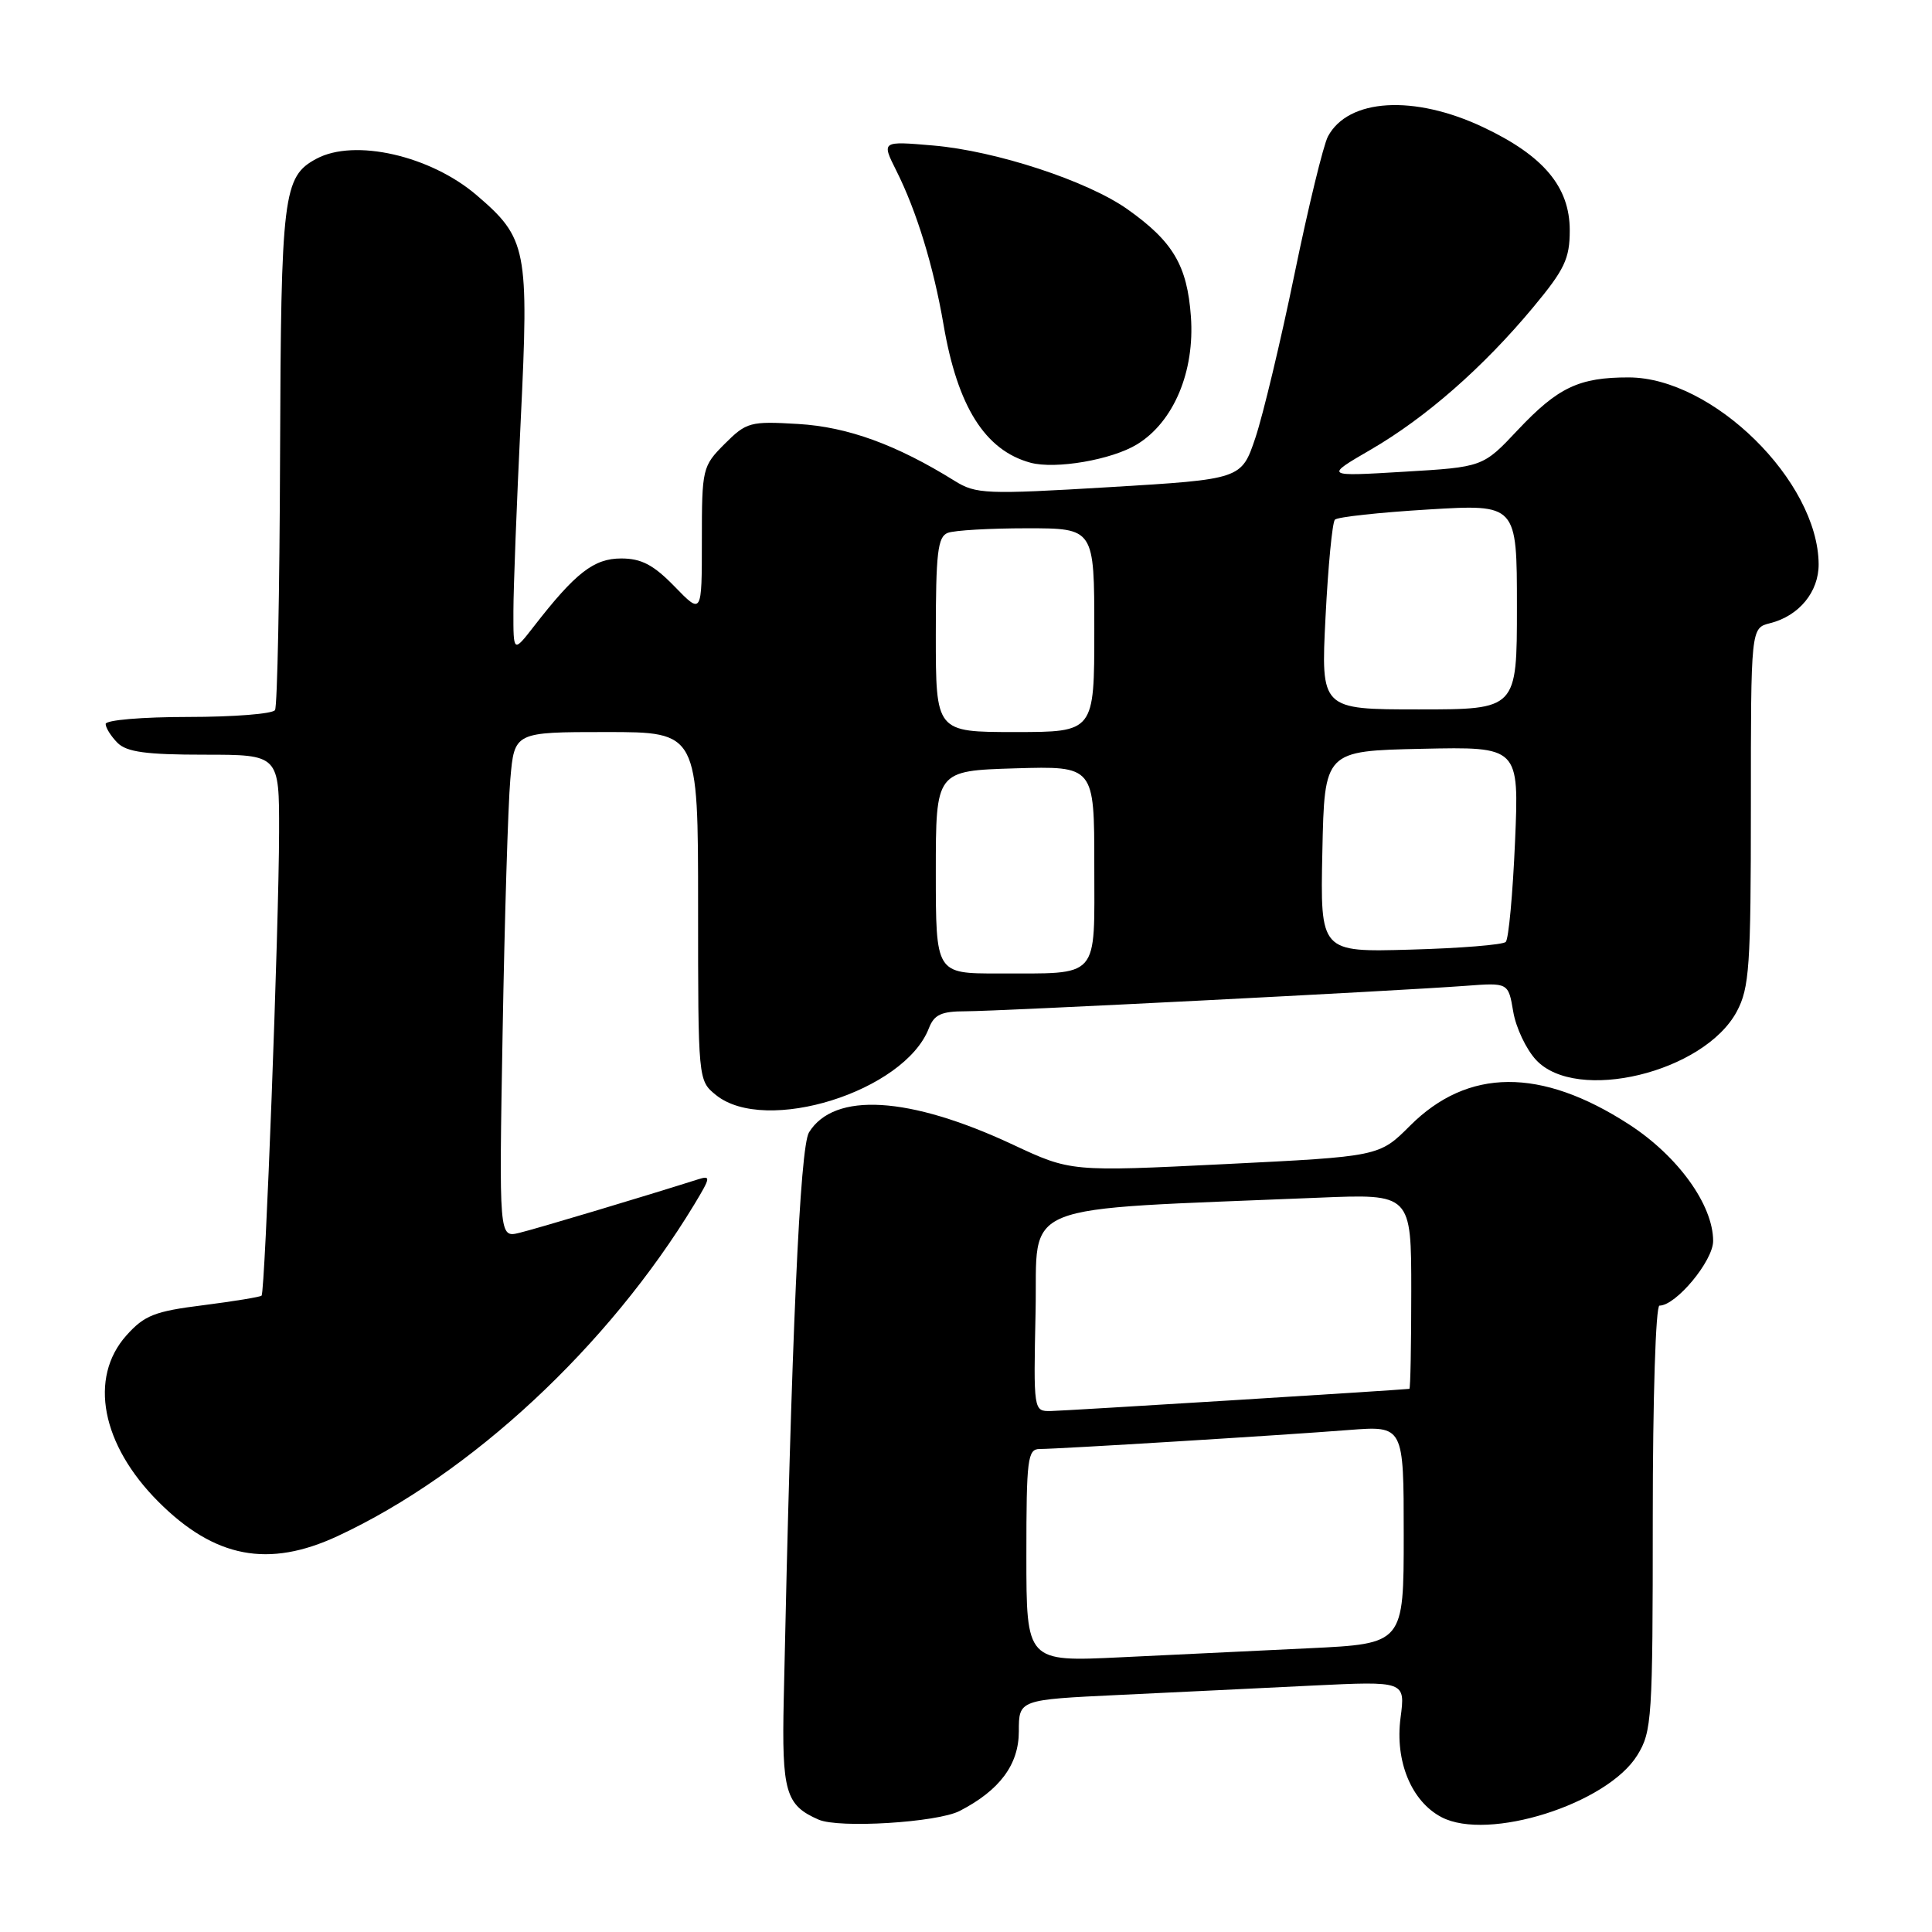 <?xml version="1.0" encoding="UTF-8" standalone="no"?>
<!DOCTYPE svg PUBLIC "-//W3C//DTD SVG 1.1//EN" "http://www.w3.org/Graphics/SVG/1.1/DTD/svg11.dtd" >
<svg xmlns="http://www.w3.org/2000/svg" xmlns:xlink="http://www.w3.org/1999/xlink" version="1.1" viewBox="0 0 256 256">
 <g >
 <path fill="currentColor"
d=" M 127.16 239.96 C 132.46 237.23 135.00 233.82 135.00 229.42 C 135.00 225.22 135.00 225.22 148.25 224.59 C 155.54 224.24 167.06 223.69 173.86 223.35 C 186.22 222.75 186.22 222.75 185.58 227.62 C 184.82 233.37 187.02 238.69 191.00 240.78 C 197.18 244.03 212.96 239.04 216.95 232.58 C 218.89 229.44 219.00 227.76 219.00 201.13 C 219.00 185.26 219.39 173.00 219.89 173.00 C 222.08 173.00 227.00 167.07 227.00 164.44 C 227.00 159.65 222.32 153.17 215.84 148.98 C 204.17 141.43 194.50 141.50 186.83 149.17 C 182.76 153.24 182.76 153.24 162.32 154.25 C 141.88 155.26 141.88 155.26 134.19 151.66 C 120.48 145.25 110.54 144.65 107.20 150.04 C 105.99 151.98 104.87 177.11 103.85 225.15 C 103.58 237.44 104.09 239.20 108.47 241.11 C 111.16 242.29 124.19 241.49 127.16 239.96 Z  M 44.76 203.53 C 62.42 195.31 80.61 178.39 92.00 159.59 C 94.19 155.96 94.22 155.72 92.43 156.29 C 85.41 158.52 71.06 162.82 68.81 163.36 C 66.12 164.01 66.12 164.01 66.60 136.75 C 66.86 121.76 67.32 106.69 67.62 103.25 C 68.16 97.00 68.16 97.00 80.33 97.00 C 92.50 97.00 92.50 97.00 92.50 120.09 C 92.50 143.14 92.50 143.17 94.86 145.09 C 101.41 150.40 119.85 144.62 123.08 136.25 C 123.78 134.44 124.73 134.00 127.95 134.00 C 132.27 134.00 184.90 131.32 194.18 130.63 C 199.86 130.20 199.86 130.20 200.51 134.04 C 200.86 136.15 202.22 139.03 203.53 140.44 C 208.87 146.20 225.80 142.12 230.14 134.02 C 231.80 130.90 232.00 128.05 232.00 106.87 C 232.00 83.22 232.00 83.22 234.53 82.58 C 238.38 81.62 241.00 78.43 240.98 74.75 C 240.90 63.75 226.95 50.03 215.82 50.01 C 209.24 50.00 206.45 51.32 201.13 56.96 C 196.50 61.89 196.50 61.89 186.00 62.51 C 175.50 63.14 175.50 63.14 181.63 59.58 C 188.93 55.34 196.53 48.68 203.16 40.71 C 207.32 35.71 208.00 34.28 208.00 30.52 C 208.00 24.77 204.54 20.64 196.54 16.86 C 187.37 12.52 178.65 13.04 175.96 18.08 C 175.36 19.20 173.36 27.41 171.53 36.31 C 169.70 45.21 167.36 54.98 166.35 58.00 C 164.50 63.50 164.50 63.50 147.00 64.55 C 130.61 65.53 129.31 65.47 126.50 63.72 C 118.78 58.92 112.33 56.57 105.78 56.18 C 99.40 55.80 98.92 55.93 96.03 58.81 C 93.07 61.78 93.00 62.07 93.00 71.64 C 93.00 81.44 93.00 81.44 89.39 77.72 C 86.59 74.84 84.99 74.00 82.31 74.00 C 78.69 74.00 76.25 75.90 70.74 83.00 C 68.02 86.50 68.02 86.50 68.03 81.00 C 68.03 77.97 68.47 66.58 69.00 55.67 C 70.10 32.97 69.83 31.57 63.14 25.85 C 57.03 20.62 46.98 18.33 41.94 21.03 C 37.51 23.40 37.23 25.68 37.11 60.34 C 37.05 78.41 36.75 93.60 36.44 94.09 C 36.13 94.59 30.96 95.00 24.94 95.00 C 18.87 95.00 14.00 95.41 14.00 95.93 C 14.00 96.44 14.71 97.56 15.57 98.43 C 16.79 99.65 19.38 100.00 27.07 100.00 C 37.00 100.00 37.00 100.00 36.98 110.25 C 36.96 122.72 35.13 171.21 34.66 171.68 C 34.47 171.86 30.98 172.43 26.91 172.95 C 20.49 173.75 19.13 174.29 16.75 176.95 C 11.73 182.57 13.44 191.44 21.00 199.00 C 28.45 206.45 35.57 207.81 44.76 203.53 Z  M 150.68 58.87 C 155.52 55.90 158.33 49.23 157.80 41.93 C 157.31 35.18 155.43 32.00 149.40 27.73 C 144.09 23.97 131.96 19.99 123.65 19.28 C 116.80 18.69 116.80 18.69 118.76 22.60 C 121.45 27.95 123.69 35.26 125.02 43.00 C 126.87 53.87 130.52 59.67 136.54 61.31 C 139.86 62.21 147.33 60.93 150.68 58.87 Z  M 136.00 206.10 C 136.00 193.29 136.16 192.00 137.77 192.00 C 140.20 192.00 169.87 190.18 178.75 189.48 C 186.00 188.92 186.00 188.92 186.00 203.36 C 186.00 217.80 186.00 217.80 173.50 218.40 C 166.62 218.73 155.38 219.27 148.50 219.60 C 136.00 220.20 136.00 220.20 136.00 206.10 Z  M 137.22 173.75 C 137.53 158.99 134.01 160.40 174.75 158.70 C 187.00 158.19 187.00 158.19 187.00 171.09 C 187.00 178.19 186.89 184.01 186.75 184.03 C 185.04 184.22 140.89 186.95 139.22 186.97 C 136.95 187.00 136.94 186.96 137.22 173.75 Z  M 124.00 115.56 C 124.00 102.13 124.00 102.13 134.50 101.81 C 145.00 101.50 145.00 101.50 145.00 114.63 C 145.00 129.95 145.88 128.96 132.25 128.99 C 124.00 129.00 124.00 129.00 124.00 115.56 Z  M 175.22 112.83 C 175.50 99.50 175.50 99.50 188.40 99.22 C 201.29 98.94 201.29 98.94 200.75 111.53 C 200.45 118.46 199.90 124.44 199.52 124.81 C 199.15 125.19 193.46 125.65 186.89 125.83 C 174.94 126.17 174.94 126.17 175.22 112.83 Z  M 124.00 84.11 C 124.00 73.27 124.25 71.12 125.58 70.61 C 126.45 70.27 131.18 70.00 136.08 70.00 C 145.00 70.00 145.00 70.00 145.00 83.50 C 145.00 97.00 145.00 97.00 134.50 97.00 C 124.00 97.00 124.00 97.00 124.00 84.11 Z  M 175.64 81.75 C 175.98 75.01 176.54 69.21 176.88 68.86 C 177.22 68.50 182.79 67.90 189.25 67.51 C 201.00 66.80 201.00 66.80 201.00 80.40 C 201.00 94.00 201.00 94.00 188.01 94.00 C 175.02 94.00 175.02 94.00 175.64 81.75 Z "/>
</g>
</svg>